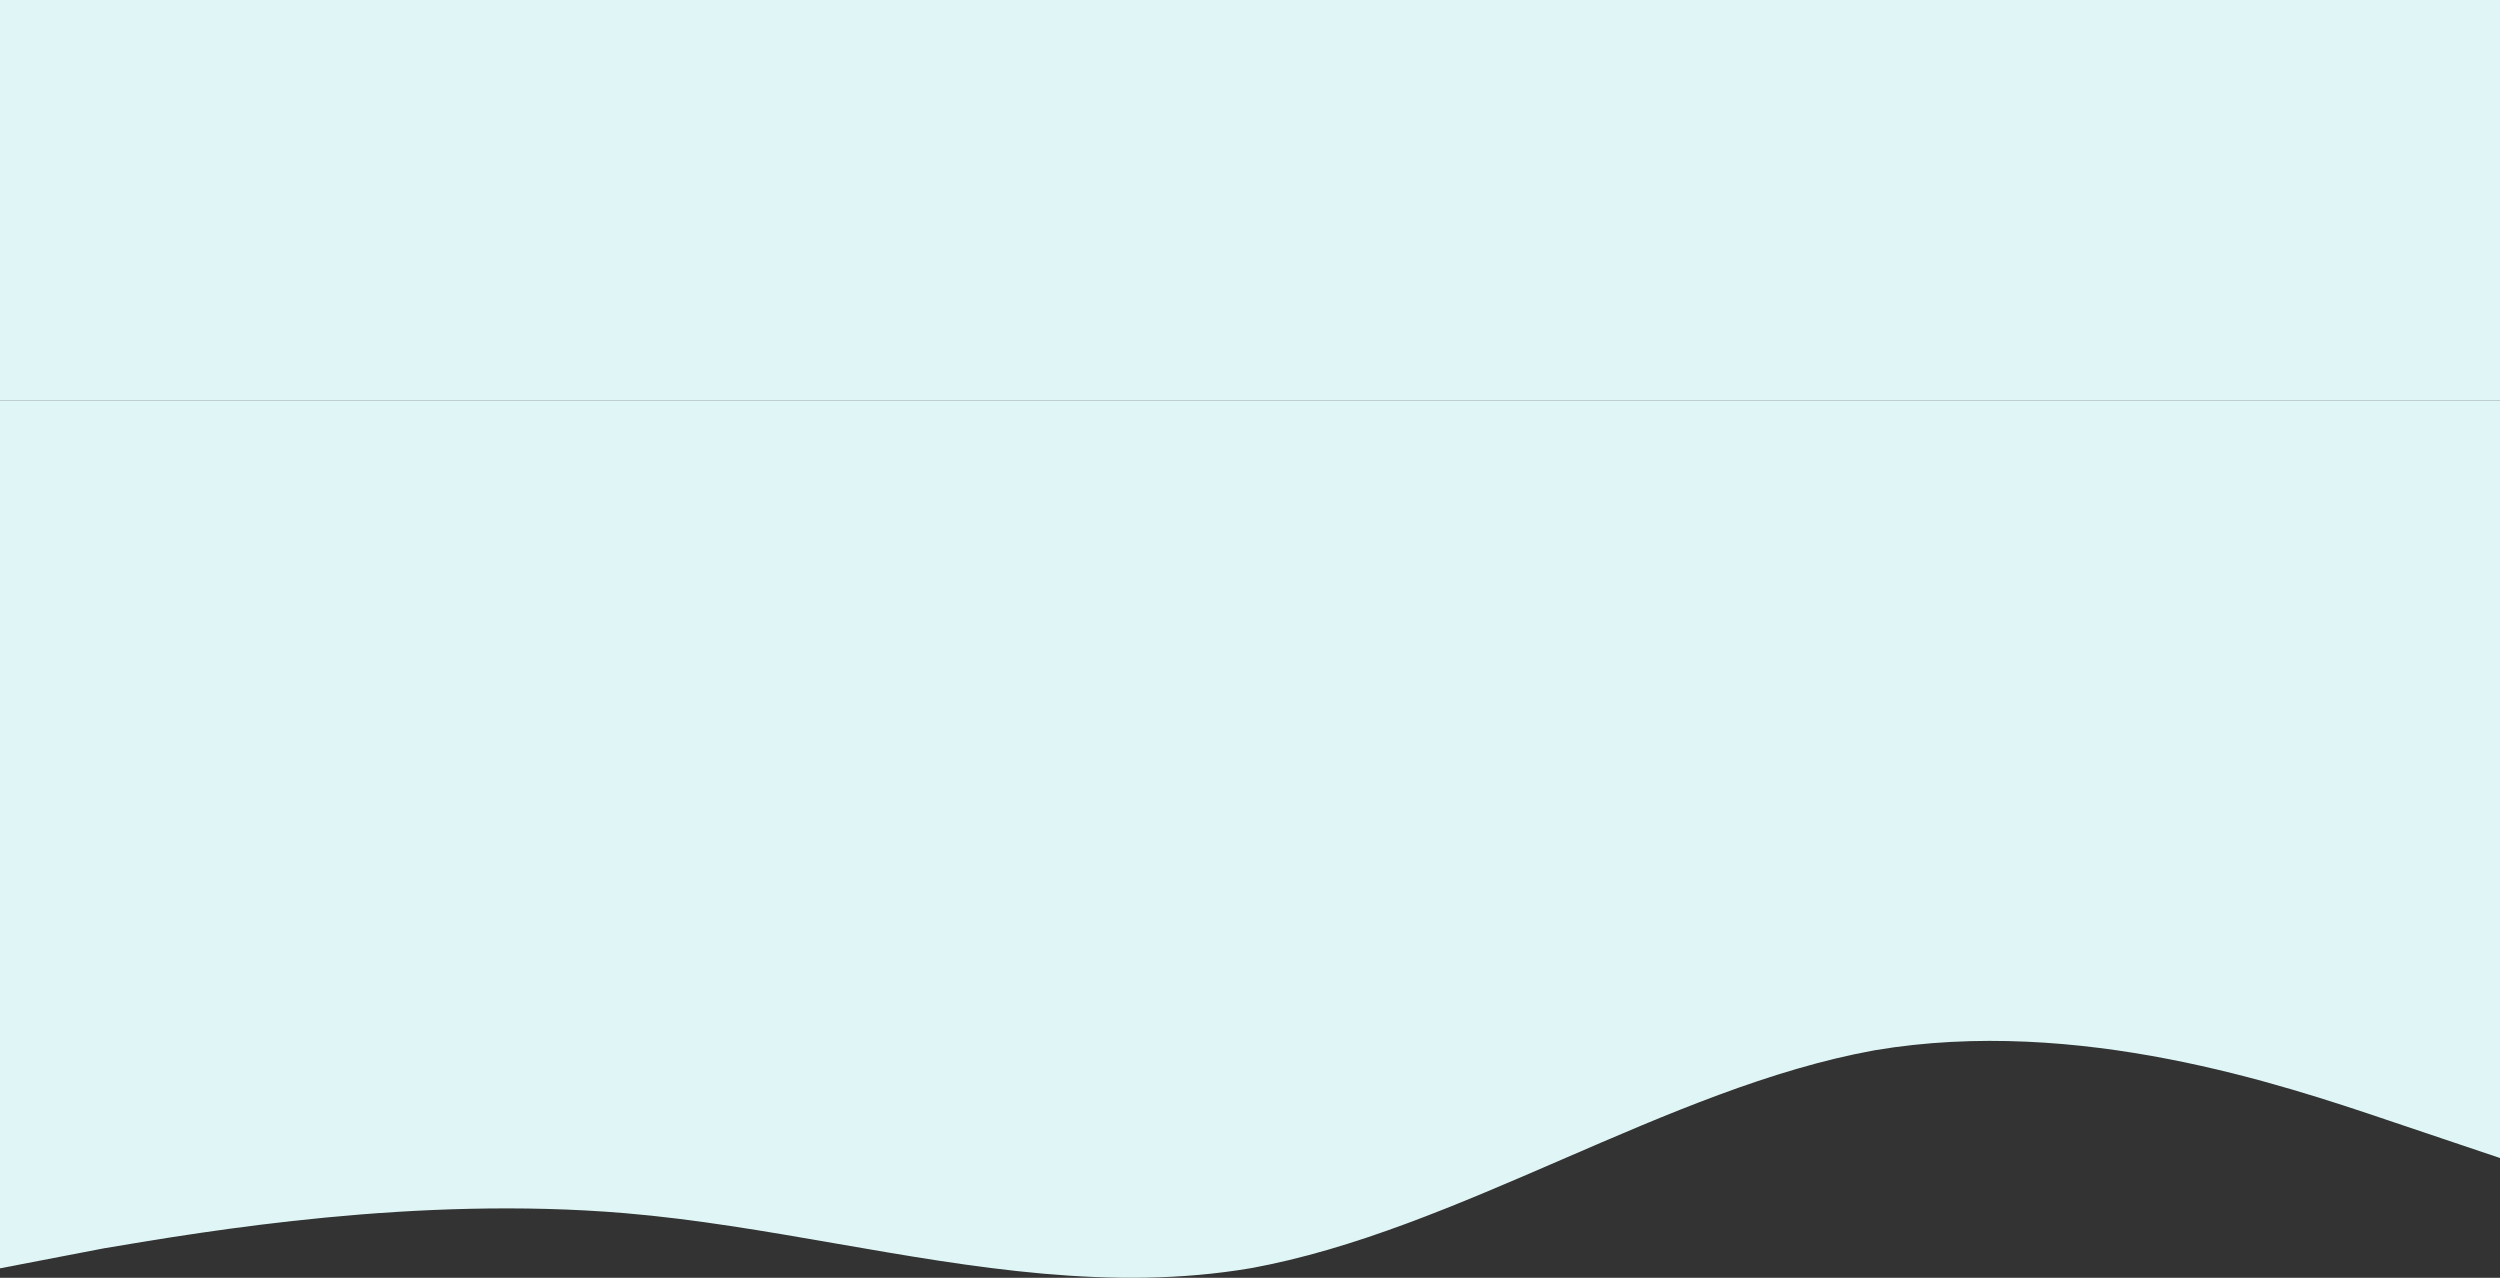 <svg width="1440" height="736" viewBox="0 0 1440 736" fill="none" xmlns="http://www.w3.org/2000/svg">
<rect x="0" y="0" width="1440" height="736" fill="#333333" stroke="none"/>
<path d="M60 719.005L0 730.557V230.908H720H1440V667.018L1380 646.801C1378.67 646.351 1377.3 645.891 1375.91 645.421C1314.66 624.752 1197.33 585.156 1080 604.923C1020 615.753 960 641.747 900 667.74C840 693.733 780 719.727 720 730.557C640.615 743.932 561.231 730.131 481.846 716.331C441.231 709.27 400.615 702.209 360 698.788C240 688.679 120 708.896 60 719.005Z" fill="#E0F6F6"/>
<path d="M0 -2H1440V230.842H720H0V-2Z" fill="#E0F6F6"/>
<path d="M60 719.005L0 730.557V230.908H720H1440V667.018L1380 646.801C1378.67 646.351 1377.3 645.891 1375.91 645.421C1314.66 624.752 1197.33 585.156 1080 604.923C1020 615.753 960 641.747 900 667.74C840 693.733 780 719.727 720 730.557C640.615 743.932 561.231 730.131 481.846 716.331C441.231 709.27 400.615 702.209 360 698.788C240 688.679 120 708.896 60 719.005Z"/>
<path d="M0 -2H1440V230.842H720H0V-2Z"/>
</svg>
